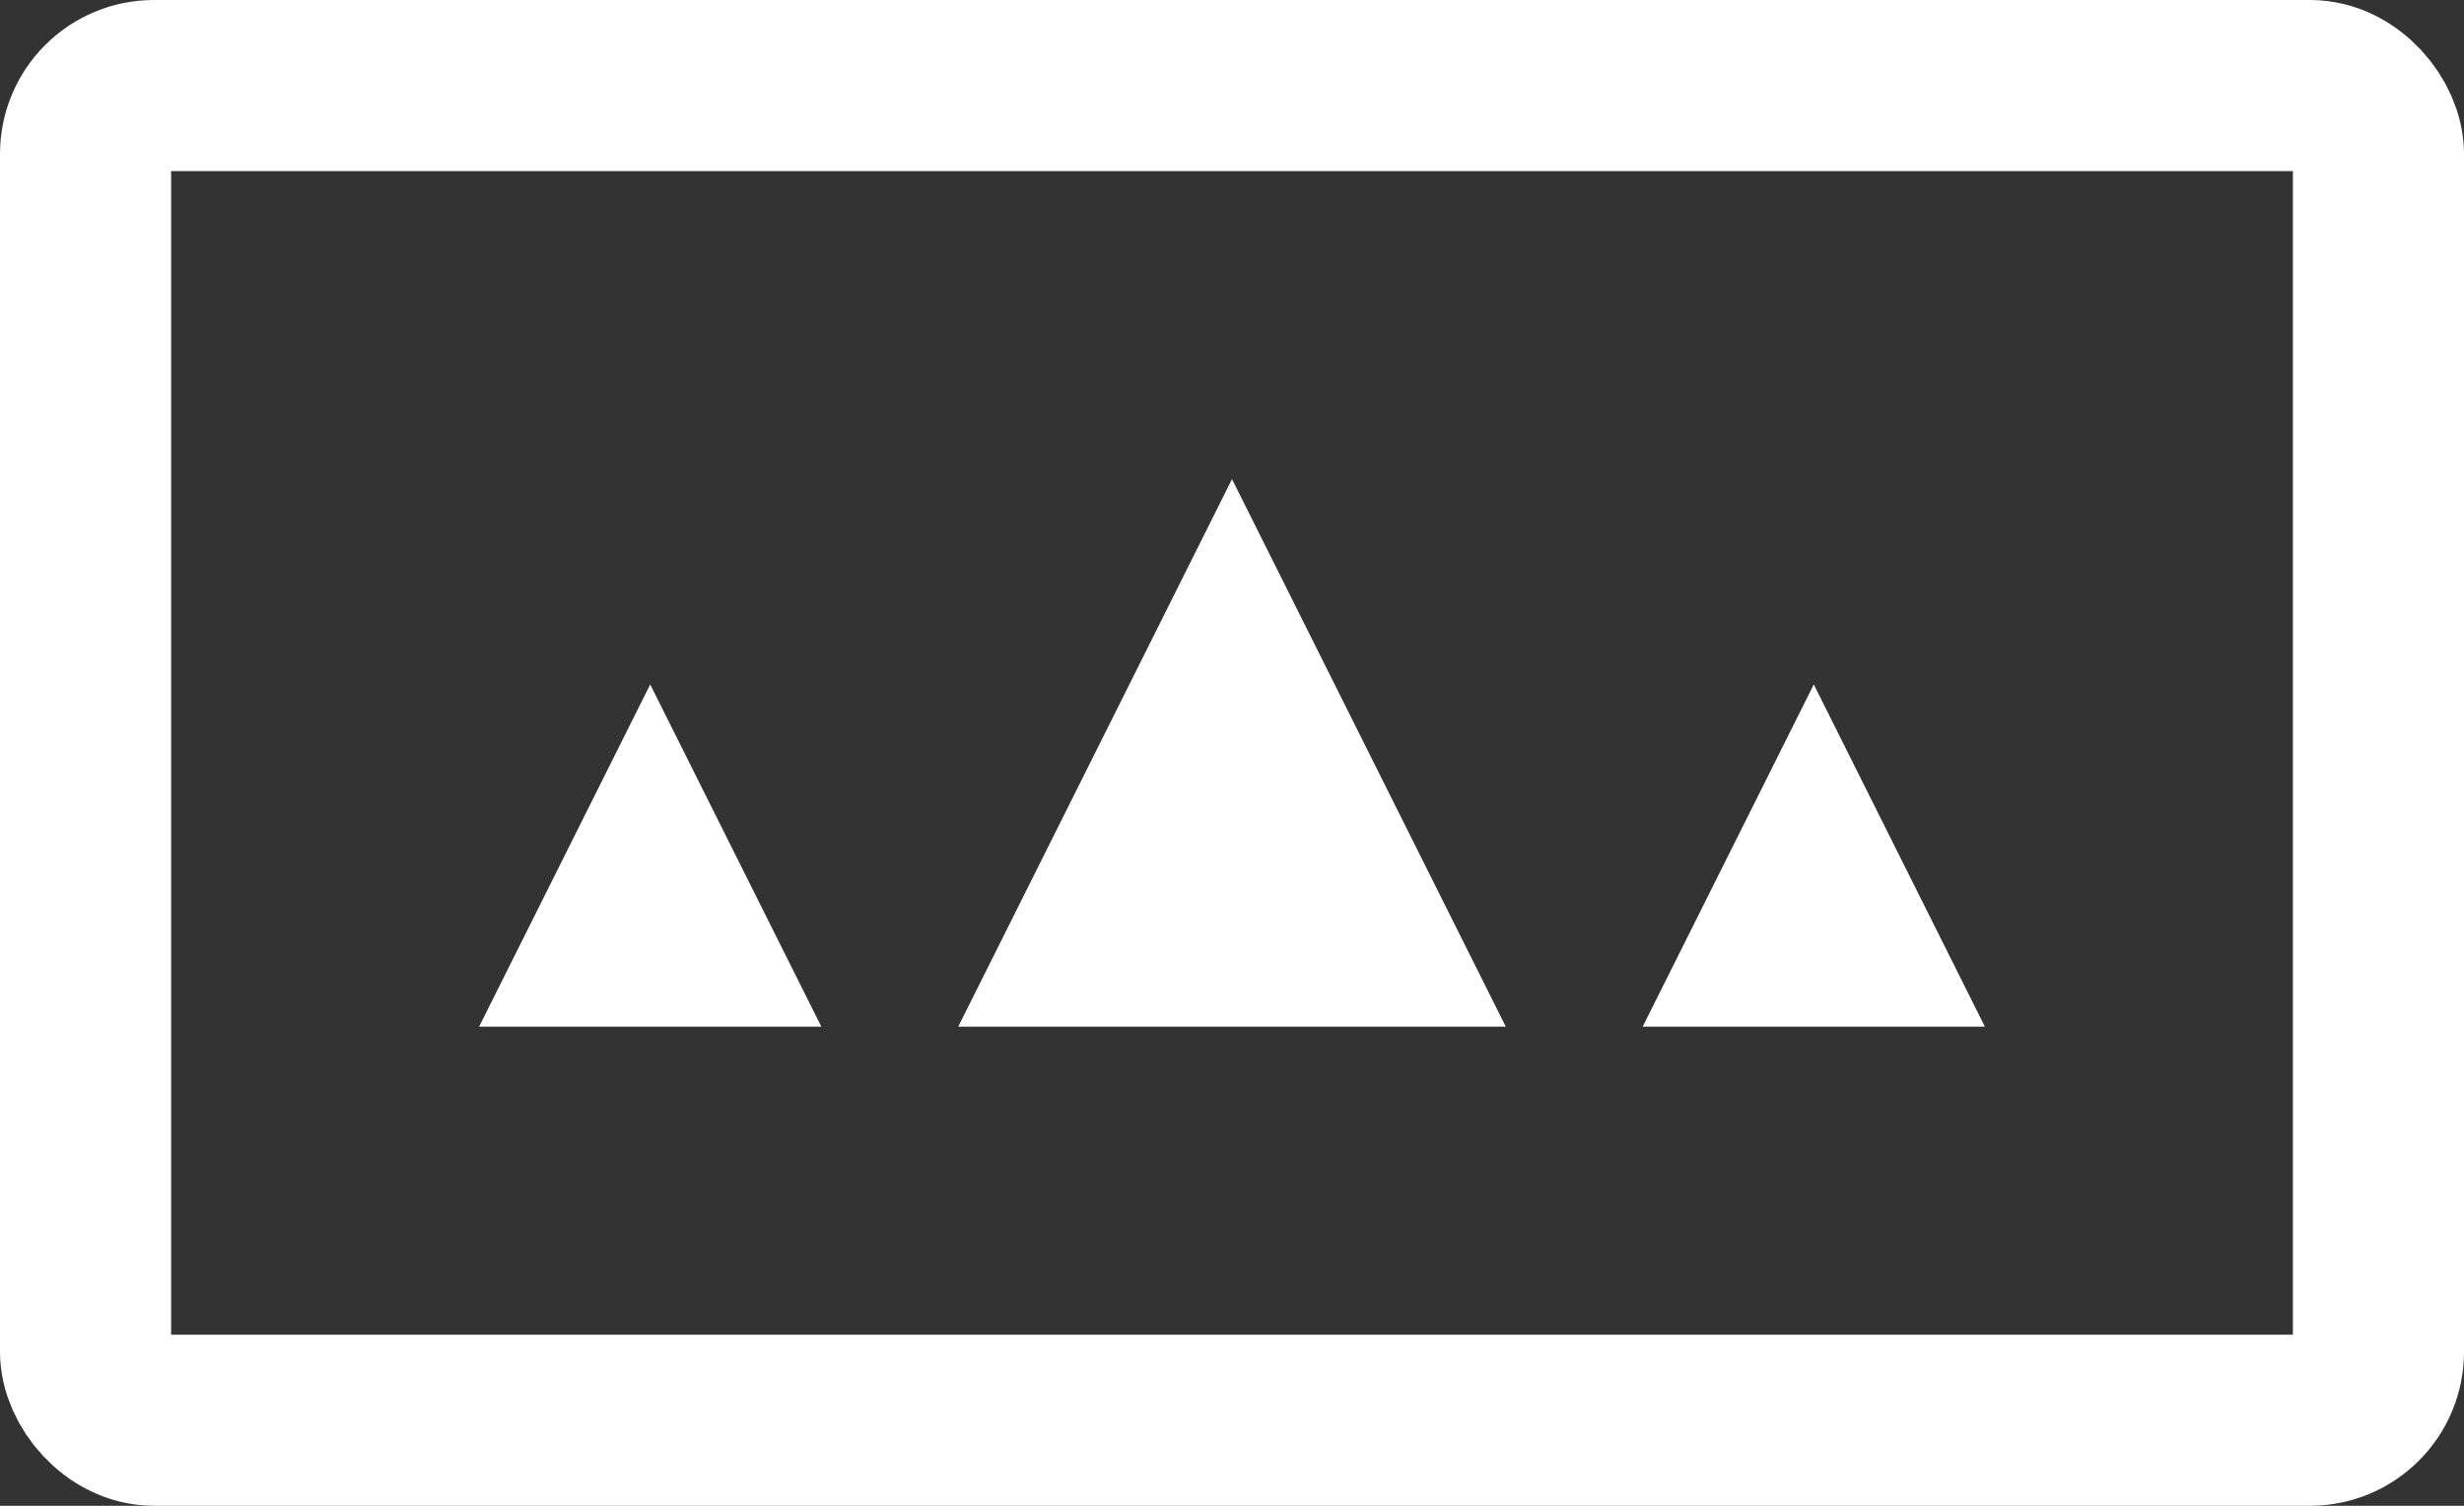 <?xml version="1.0" encoding="UTF-8"?>
<svg width="36px" height="22px" viewBox="0 0 36 22" version="1.1" xmlns="http://www.w3.org/2000/svg" xmlns:xlink="http://www.w3.org/1999/xlink">
    <rect x="0" y="0" width="36" height="22" fill="#333333" stroke="none"/>
    <!-- Generator: Sketch 49.3 (51167) - http://www.bohemiancoding.com/sketch -->
    <title>Group 21</title>
    <desc>Created with Sketch.</desc>
    <defs></defs>
    <g id="Page-1" stroke="none" stroke-width="1" fill="none" fill-rule="evenodd">
        <g id="Southwest-Region" transform="translate(-702, -394)">
            <g id="Group" transform="translate(556, 277)">
                <g id="Group-21" transform="translate(146, 117)">
                    <rect id="Rectangle-4-Copy-4" stroke="#FFFFFF" stroke-width="2.5" x="1.25" y="1.25" width="33.5" height="19.5" rx="1"></rect>
                    <polygon id="Triangle-3-Copy" fill="#FFFFFF" points="18 7 22 15 14 15"></polygon>
                    <polygon id="Triangle-3-Copy-2" fill="#FFFFFF" points="9.5 10 12 15 7 15"></polygon>
                    <polygon id="Triangle-3-Copy-3" fill="#FFFFFF" points="26.5 10 29 15 24 15"></polygon>
                </g>
            </g>
        </g>
    </g>
</svg>